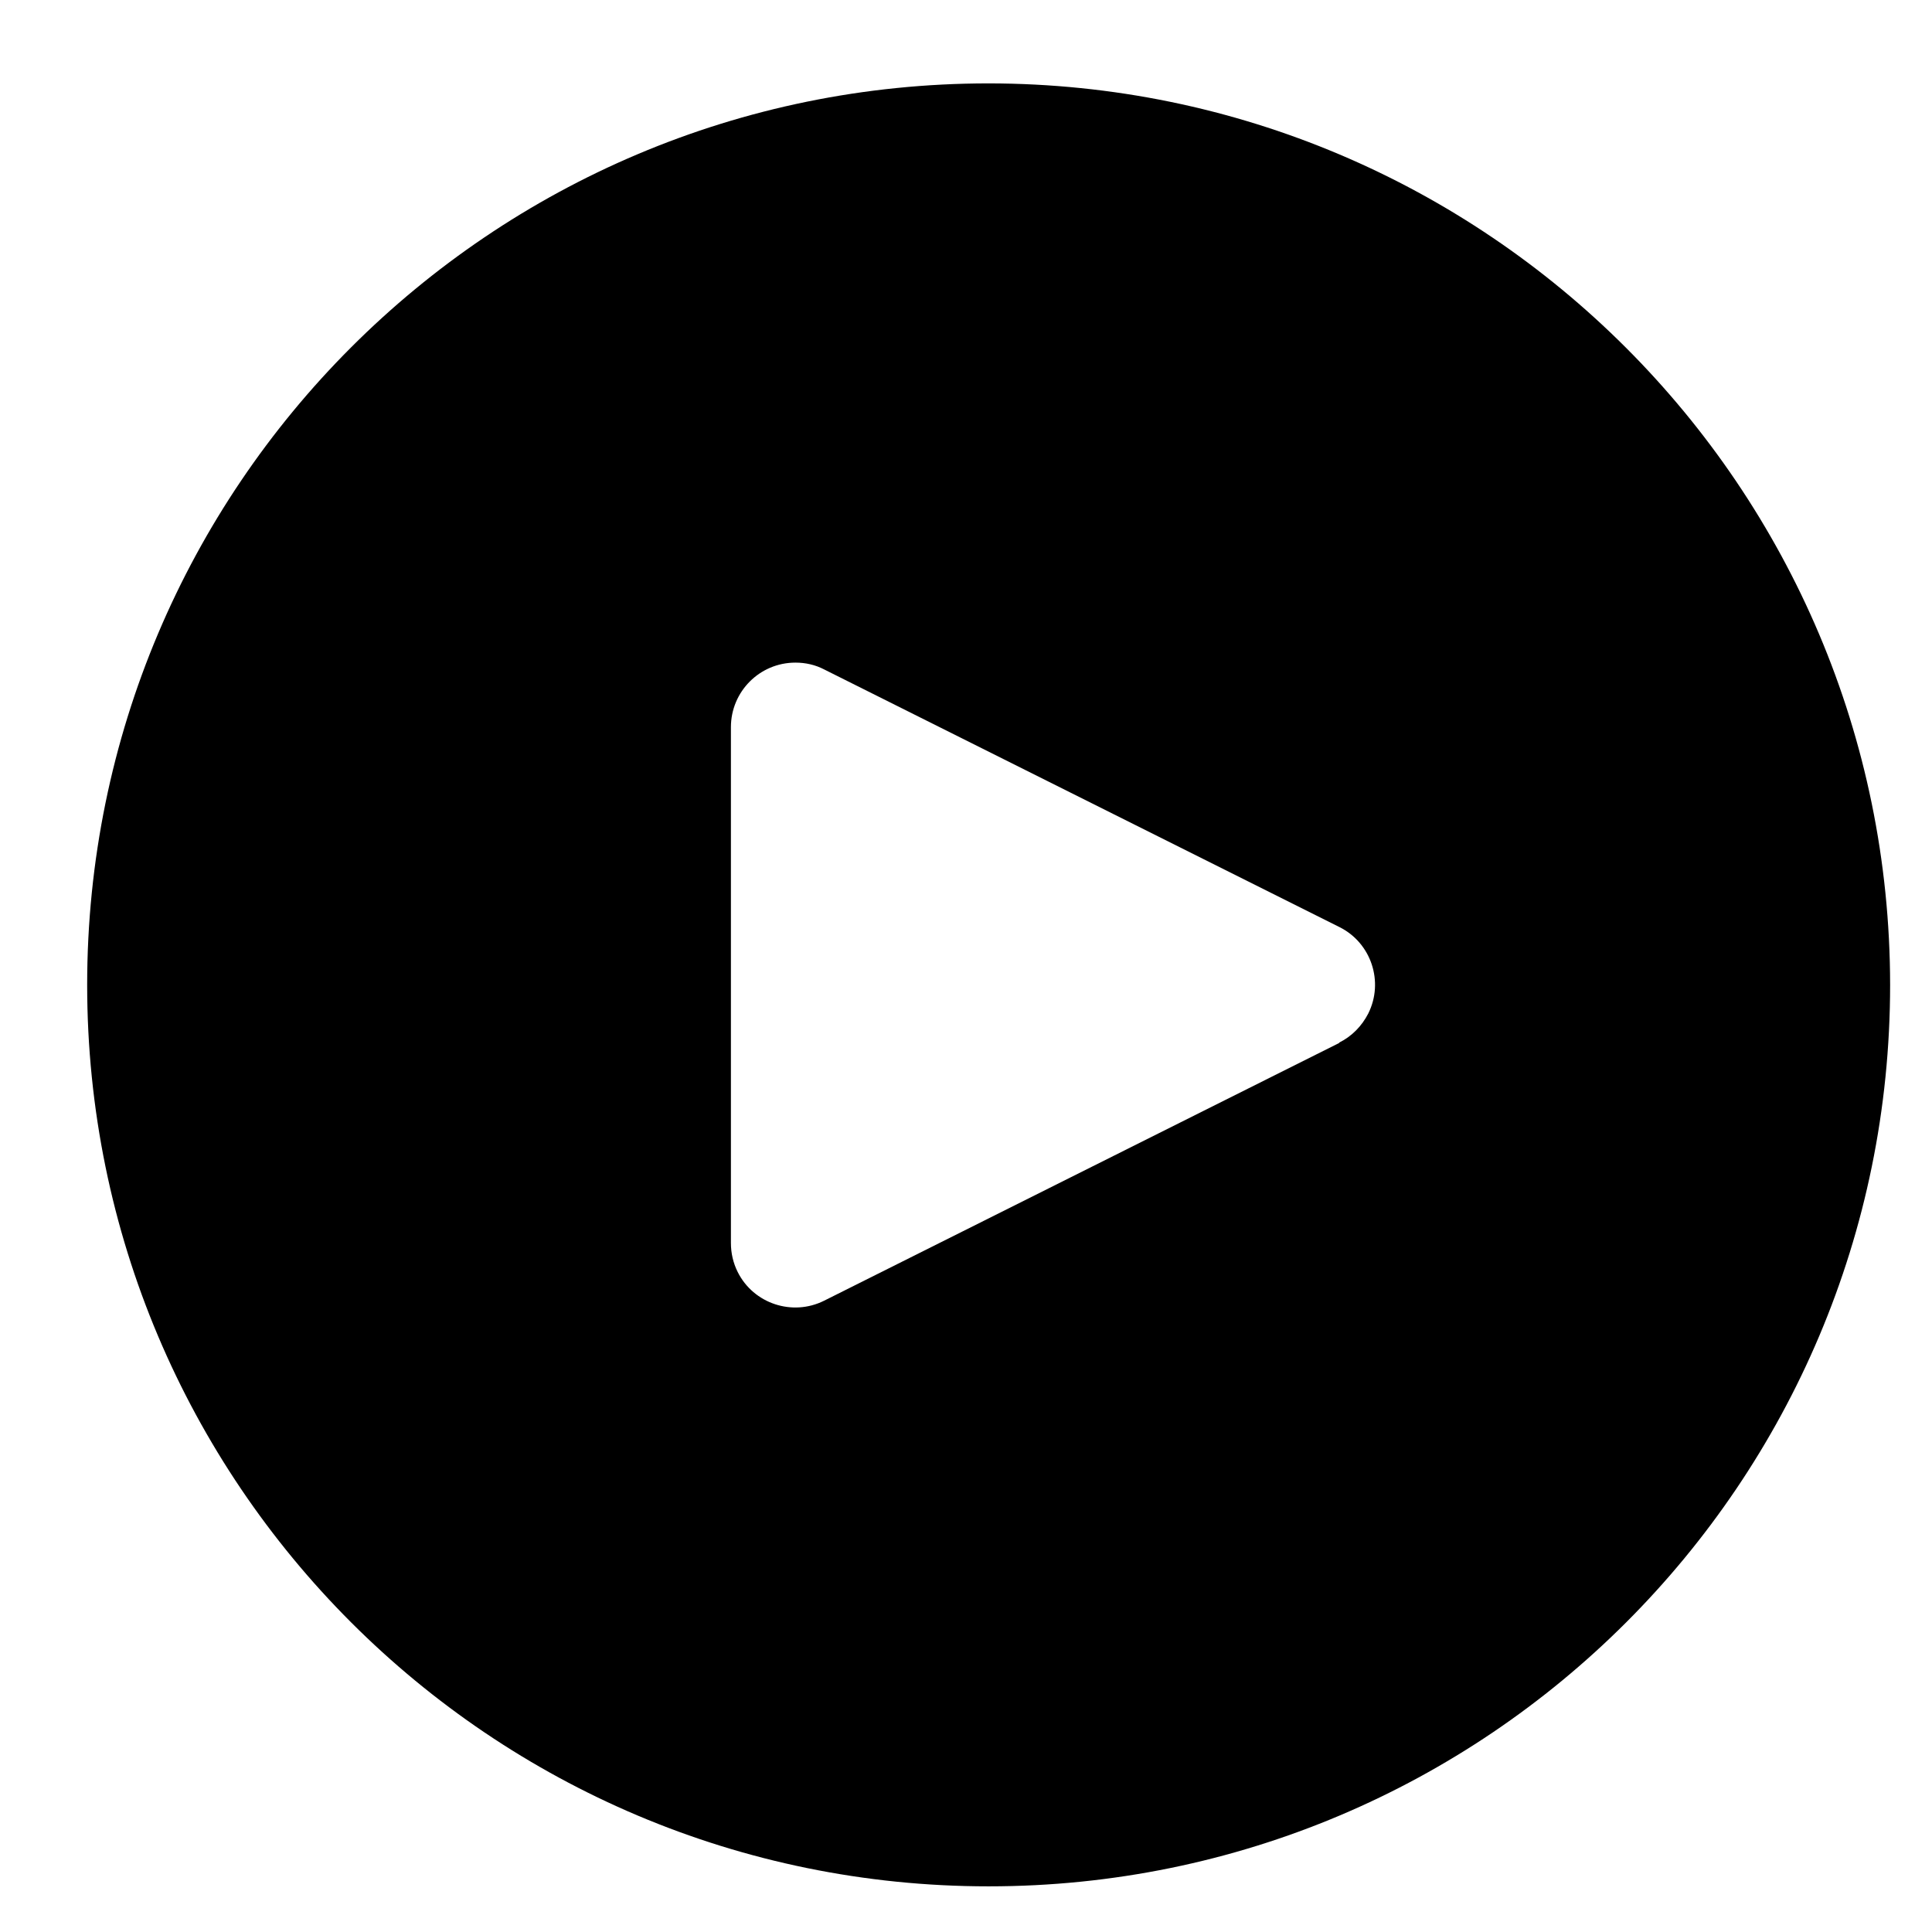 <?xml version="1.0" encoding="utf-8"?>
<!-- Generator: Adobe Illustrator 25.2.3, SVG Export Plug-In . SVG Version: 6.00 Build 0)  -->
<svg version="1.1" id="Capa_1" xmlns="http://www.w3.org/2000/svg" xmlns:xlink="http://www.w3.org/1999/xlink" x="0px" y="0px"
	 viewBox="0 0 512 512" style="enable-background:new 0 0 512 512;" xml:space="preserve">
<g>
	<g>
		<path d="M262,22.1C130,22.1,23.1,129,23.1,261S130,499.9,262,499.9S500.9,393,500.9,261C500.8,129.1,393.9,22.2,262,22.1z
			 M362.6,268.6c-1.7,3.3-4.3,6-7.7,7.7v0.1l-136.5,68.3c-8.4,4.2-18.7,0.8-22.9-7.6c-1.2-2.4-1.8-5-1.8-7.7V192.7
			c0-9.4,7.6-17.1,17.1-17.1c2.7,0,5.3,0.6,7.6,1.8L355,245.7C363.4,249.9,366.8,260.2,362.6,268.6z"/>
	</g>
</g>
</svg>
